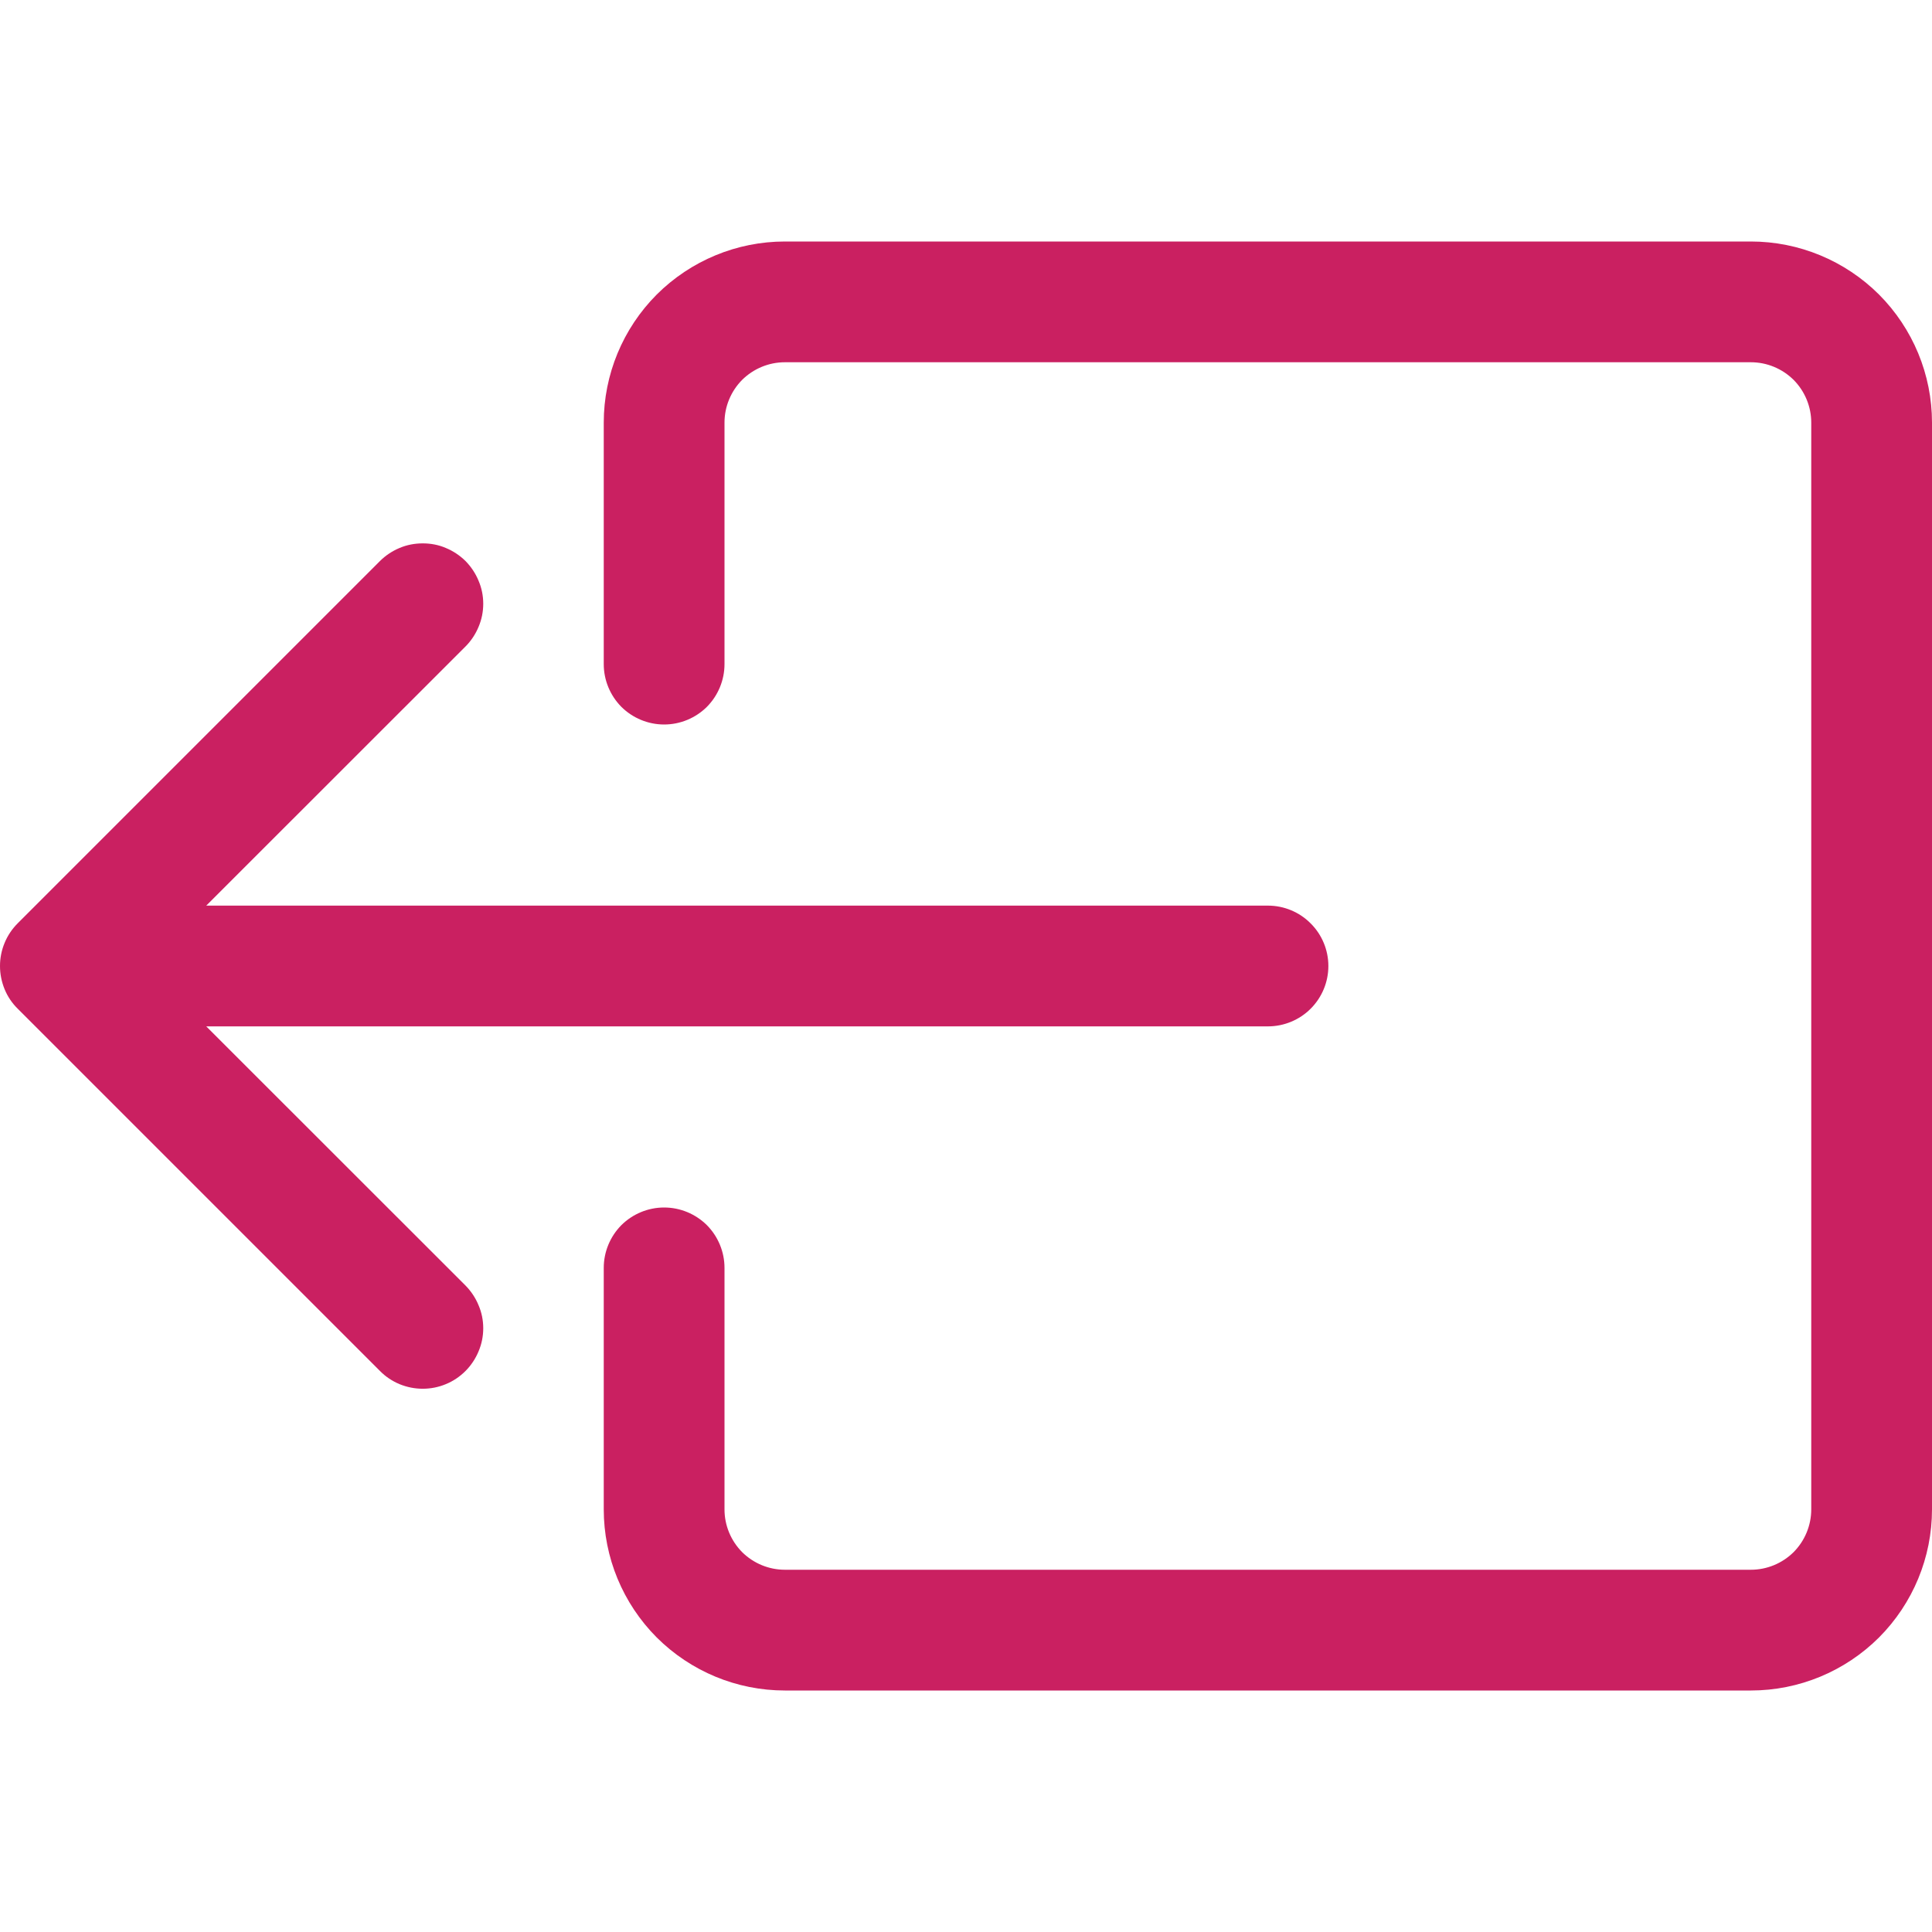 <svg width="16" height="16" viewBox="0 0 16 16" fill="none" xmlns="http://www.w3.org/2000/svg">
<g clip-path="url(#clip0_547_4097)">
<path fill-rule="evenodd" clip-rule="evenodd" d="M6 12.5C6 12.633 6.053 12.76 6.146 12.854C6.24 12.947 6.367 13 6.5 13H14.5C14.633 13 14.76 12.947 14.854 12.854C14.947 12.76 15 12.633 15 12.5V3.5C15 3.367 14.947 3.24 14.854 3.146C14.76 3.053 14.633 3 14.5 3H6.5C6.367 3 6.24 3.053 6.146 3.146C6.053 3.24 6 3.367 6 3.5V5.5C6 5.633 5.947 5.76 5.854 5.854C5.76 5.947 5.633 6 5.5 6C5.367 6 5.24 5.947 5.146 5.854C5.053 5.76 5 5.633 5 5.5V3.5C5 3.102 5.158 2.721 5.439 2.439C5.721 2.158 6.102 2 6.5 2H14.5C14.898 2 15.279 2.158 15.561 2.439C15.842 2.721 16 3.102 16 3.5V12.5C16 12.898 15.842 13.279 15.561 13.561C15.279 13.842 14.898 14 14.5 14H6.5C6.102 14 5.721 13.842 5.439 13.561C5.158 13.279 5 12.898 5 12.5V10.5C5 10.367 5.053 10.24 5.146 10.146C5.24 10.053 5.367 10 5.5 10C5.633 10 5.76 10.053 5.854 10.146C5.947 10.24 6 10.367 6 10.5V12.5Z" fill="#CA2061"/>
<path fill-rule="evenodd" clip-rule="evenodd" d="M0.147 8.354C0.1 8.308 0.063 8.253 0.038 8.192C0.013 8.131 0 8.066 0 8C0 7.934 0.013 7.869 0.038 7.809C0.063 7.748 0.1 7.693 0.147 7.646L3.147 4.646C3.193 4.6 3.249 4.563 3.309 4.538C3.37 4.512 3.435 4.5 3.501 4.5C3.567 4.5 3.632 4.512 3.692 4.538C3.753 4.563 3.808 4.6 3.855 4.646C3.901 4.693 3.938 4.748 3.963 4.809C3.989 4.869 4.002 4.934 4.002 5C4.002 5.066 3.989 5.131 3.963 5.192C3.938 5.252 3.901 5.308 3.855 5.354L1.708 7.5H10.501C10.633 7.5 10.761 7.553 10.854 7.647C10.948 7.74 11.001 7.868 11.001 8C11.001 8.133 10.948 8.26 10.854 8.354C10.761 8.447 10.633 8.5 10.501 8.5H1.708L3.855 10.646C3.901 10.693 3.938 10.748 3.963 10.809C3.989 10.869 4.002 10.934 4.002 11C4.002 11.066 3.989 11.131 3.963 11.192C3.938 11.252 3.901 11.308 3.855 11.354C3.808 11.401 3.753 11.438 3.692 11.463C3.632 11.488 3.567 11.501 3.501 11.501C3.435 11.501 3.37 11.488 3.309 11.463C3.249 11.438 3.193 11.401 3.147 11.354L0.147 8.354Z" fill="#CA2061"/>
</g>
<defs>
<clipPath id="clip0_547_4097">
<rect width="16" height="16" fill="white"/>
</clipPath>
</defs>
</svg>
